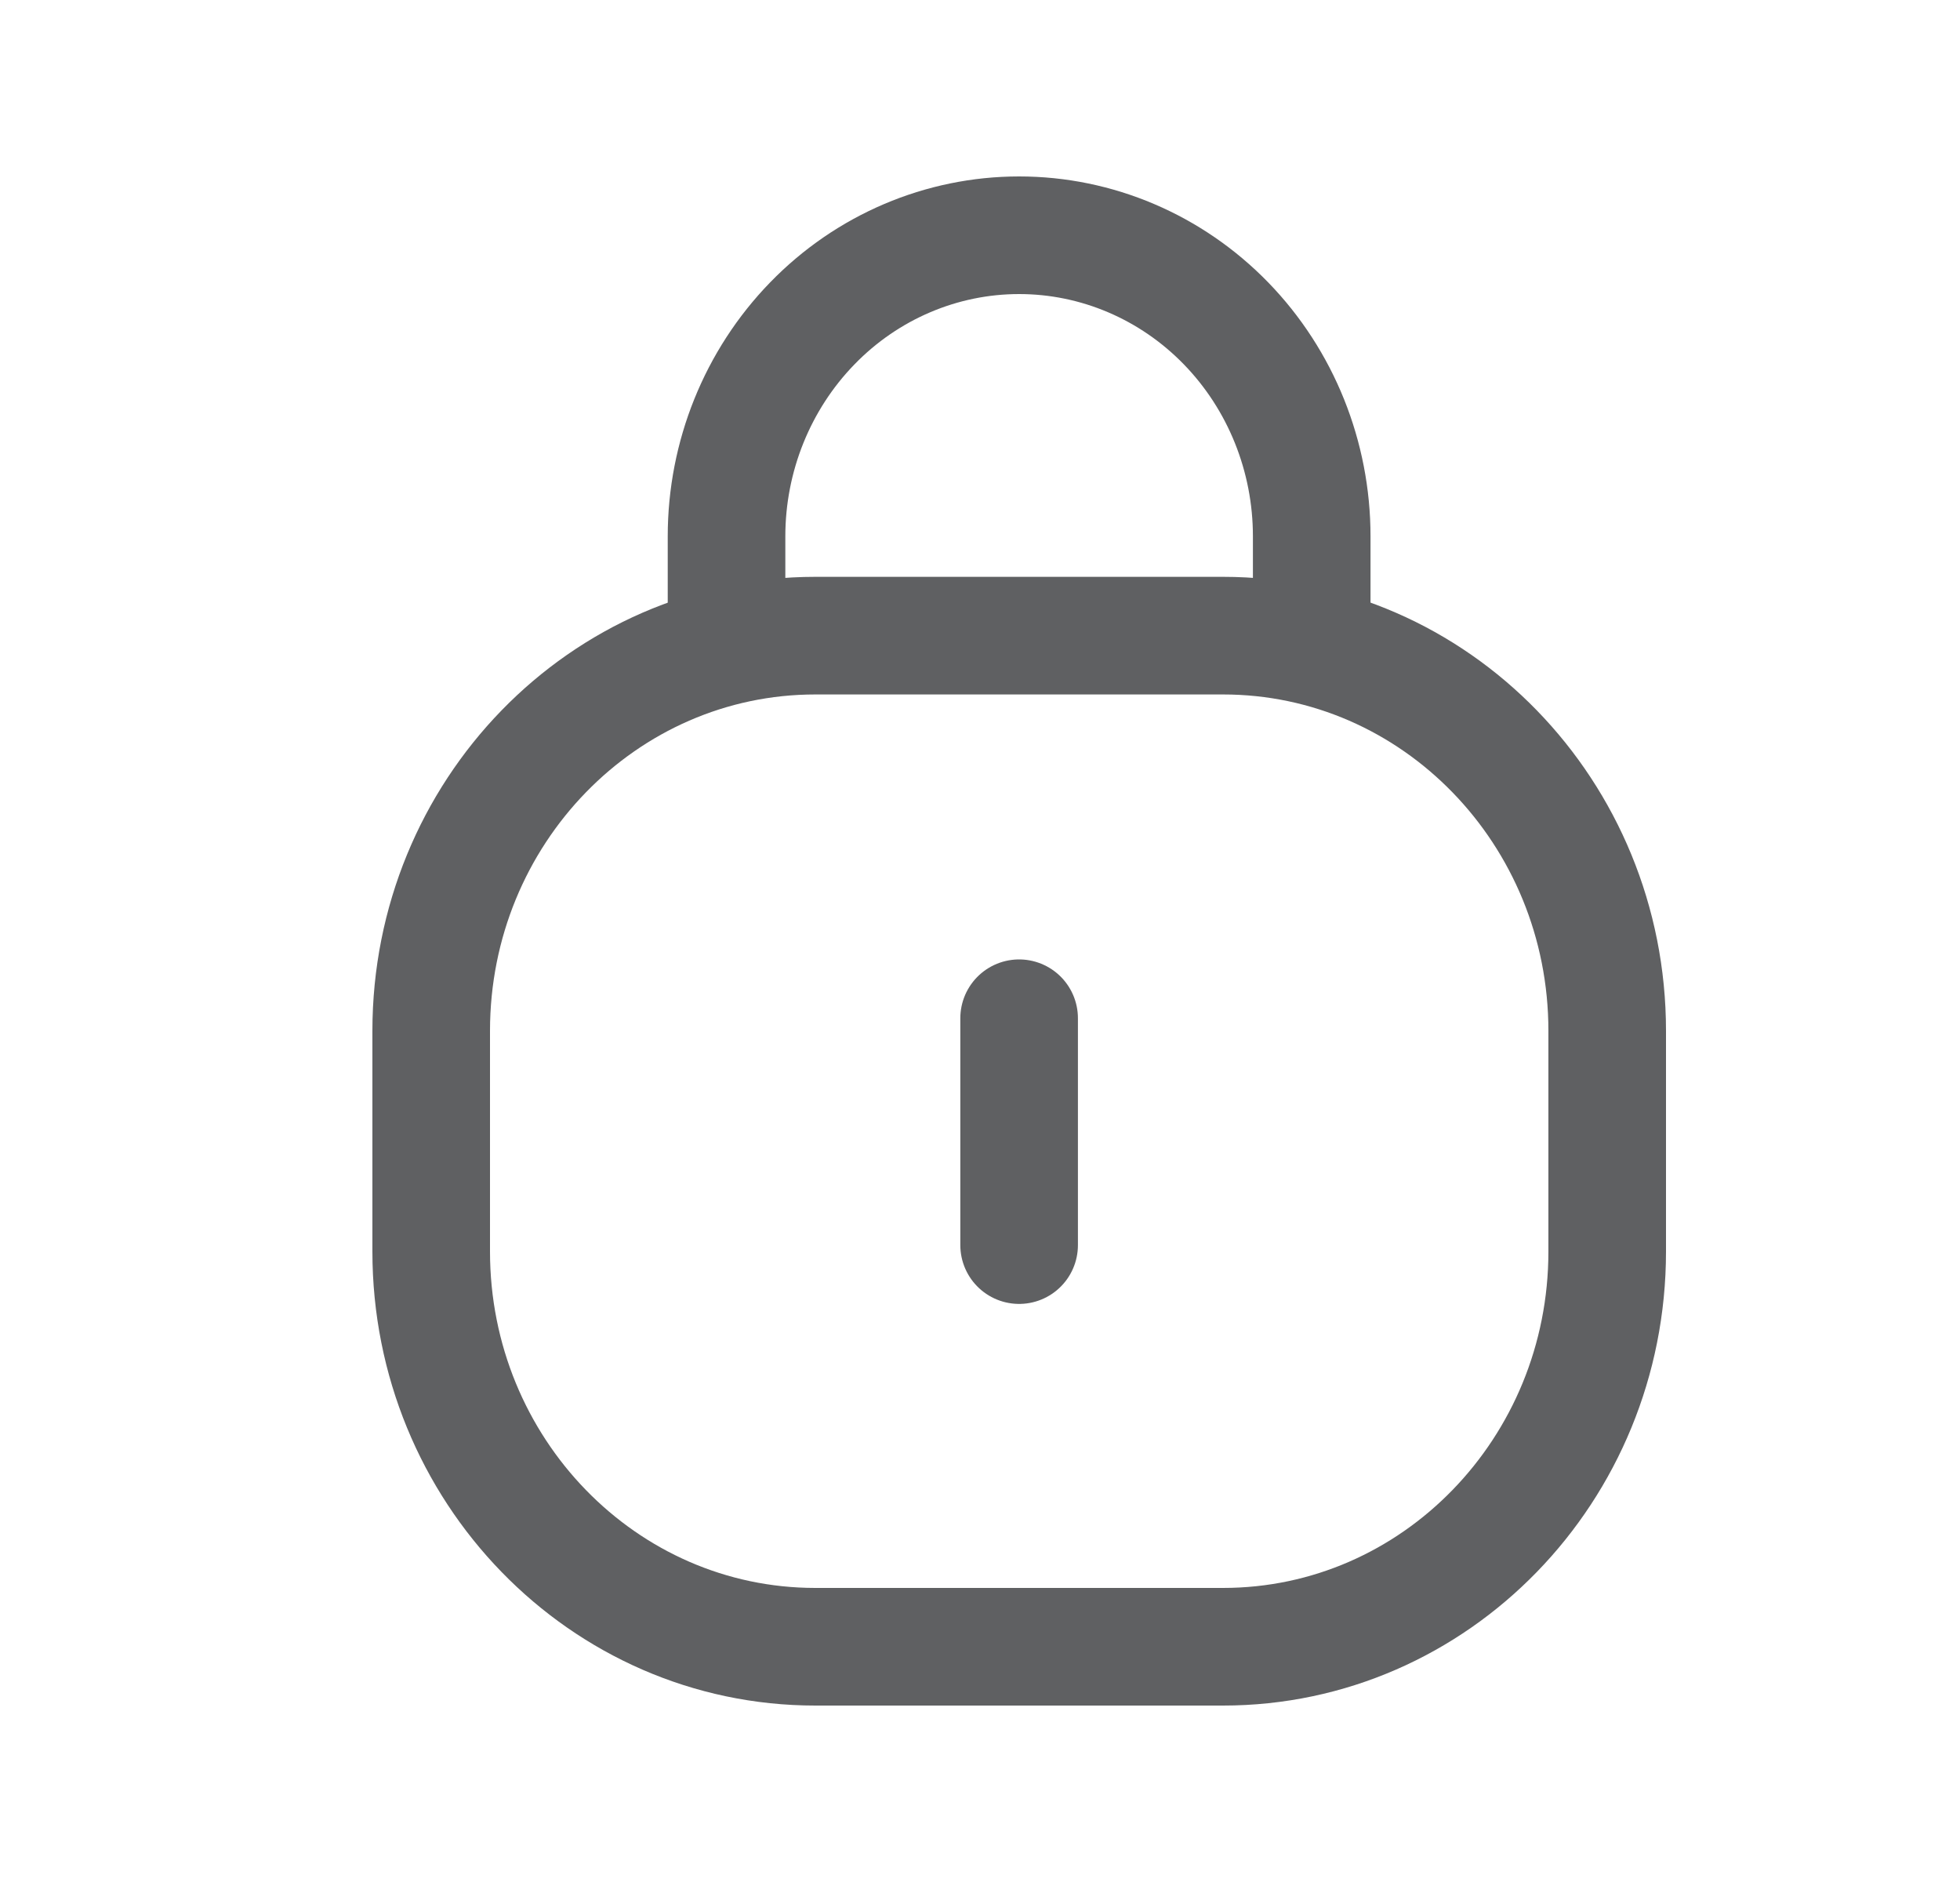 <svg width="25" height="24" viewBox="0 0 25 24" fill="none" xmlns="http://www.w3.org/2000/svg">
<path d="M15.6 8.106H10.4C7.694 8.106 5.5 10.362 5.5 13.146V15.96C5.5 18.743 7.694 21 10.4 21H15.6C18.306 21 20.5 18.743 20.5 15.96V13.146C20.5 10.362 18.306 8.106 15.6 8.106Z" stroke="#5F6062" stroke-width="1.5" stroke-linecap="round" stroke-linejoin="round"/>
<path d="M9.267 8.105V6.839C9.267 5.821 9.661 4.844 10.361 4.124C11.06 3.404 12.01 3 12.999 3C13.989 3 14.938 3.404 15.638 4.124C16.338 4.844 16.731 5.821 16.731 6.839V8.105" stroke="#5F6062" stroke-width="1.5" stroke-linecap="round" stroke-linejoin="round"/>
<path d="M12.999 12.985V15.878" stroke="#5F6062" stroke-width="1.5" stroke-linecap="round" stroke-linejoin="round"/>
</svg>
